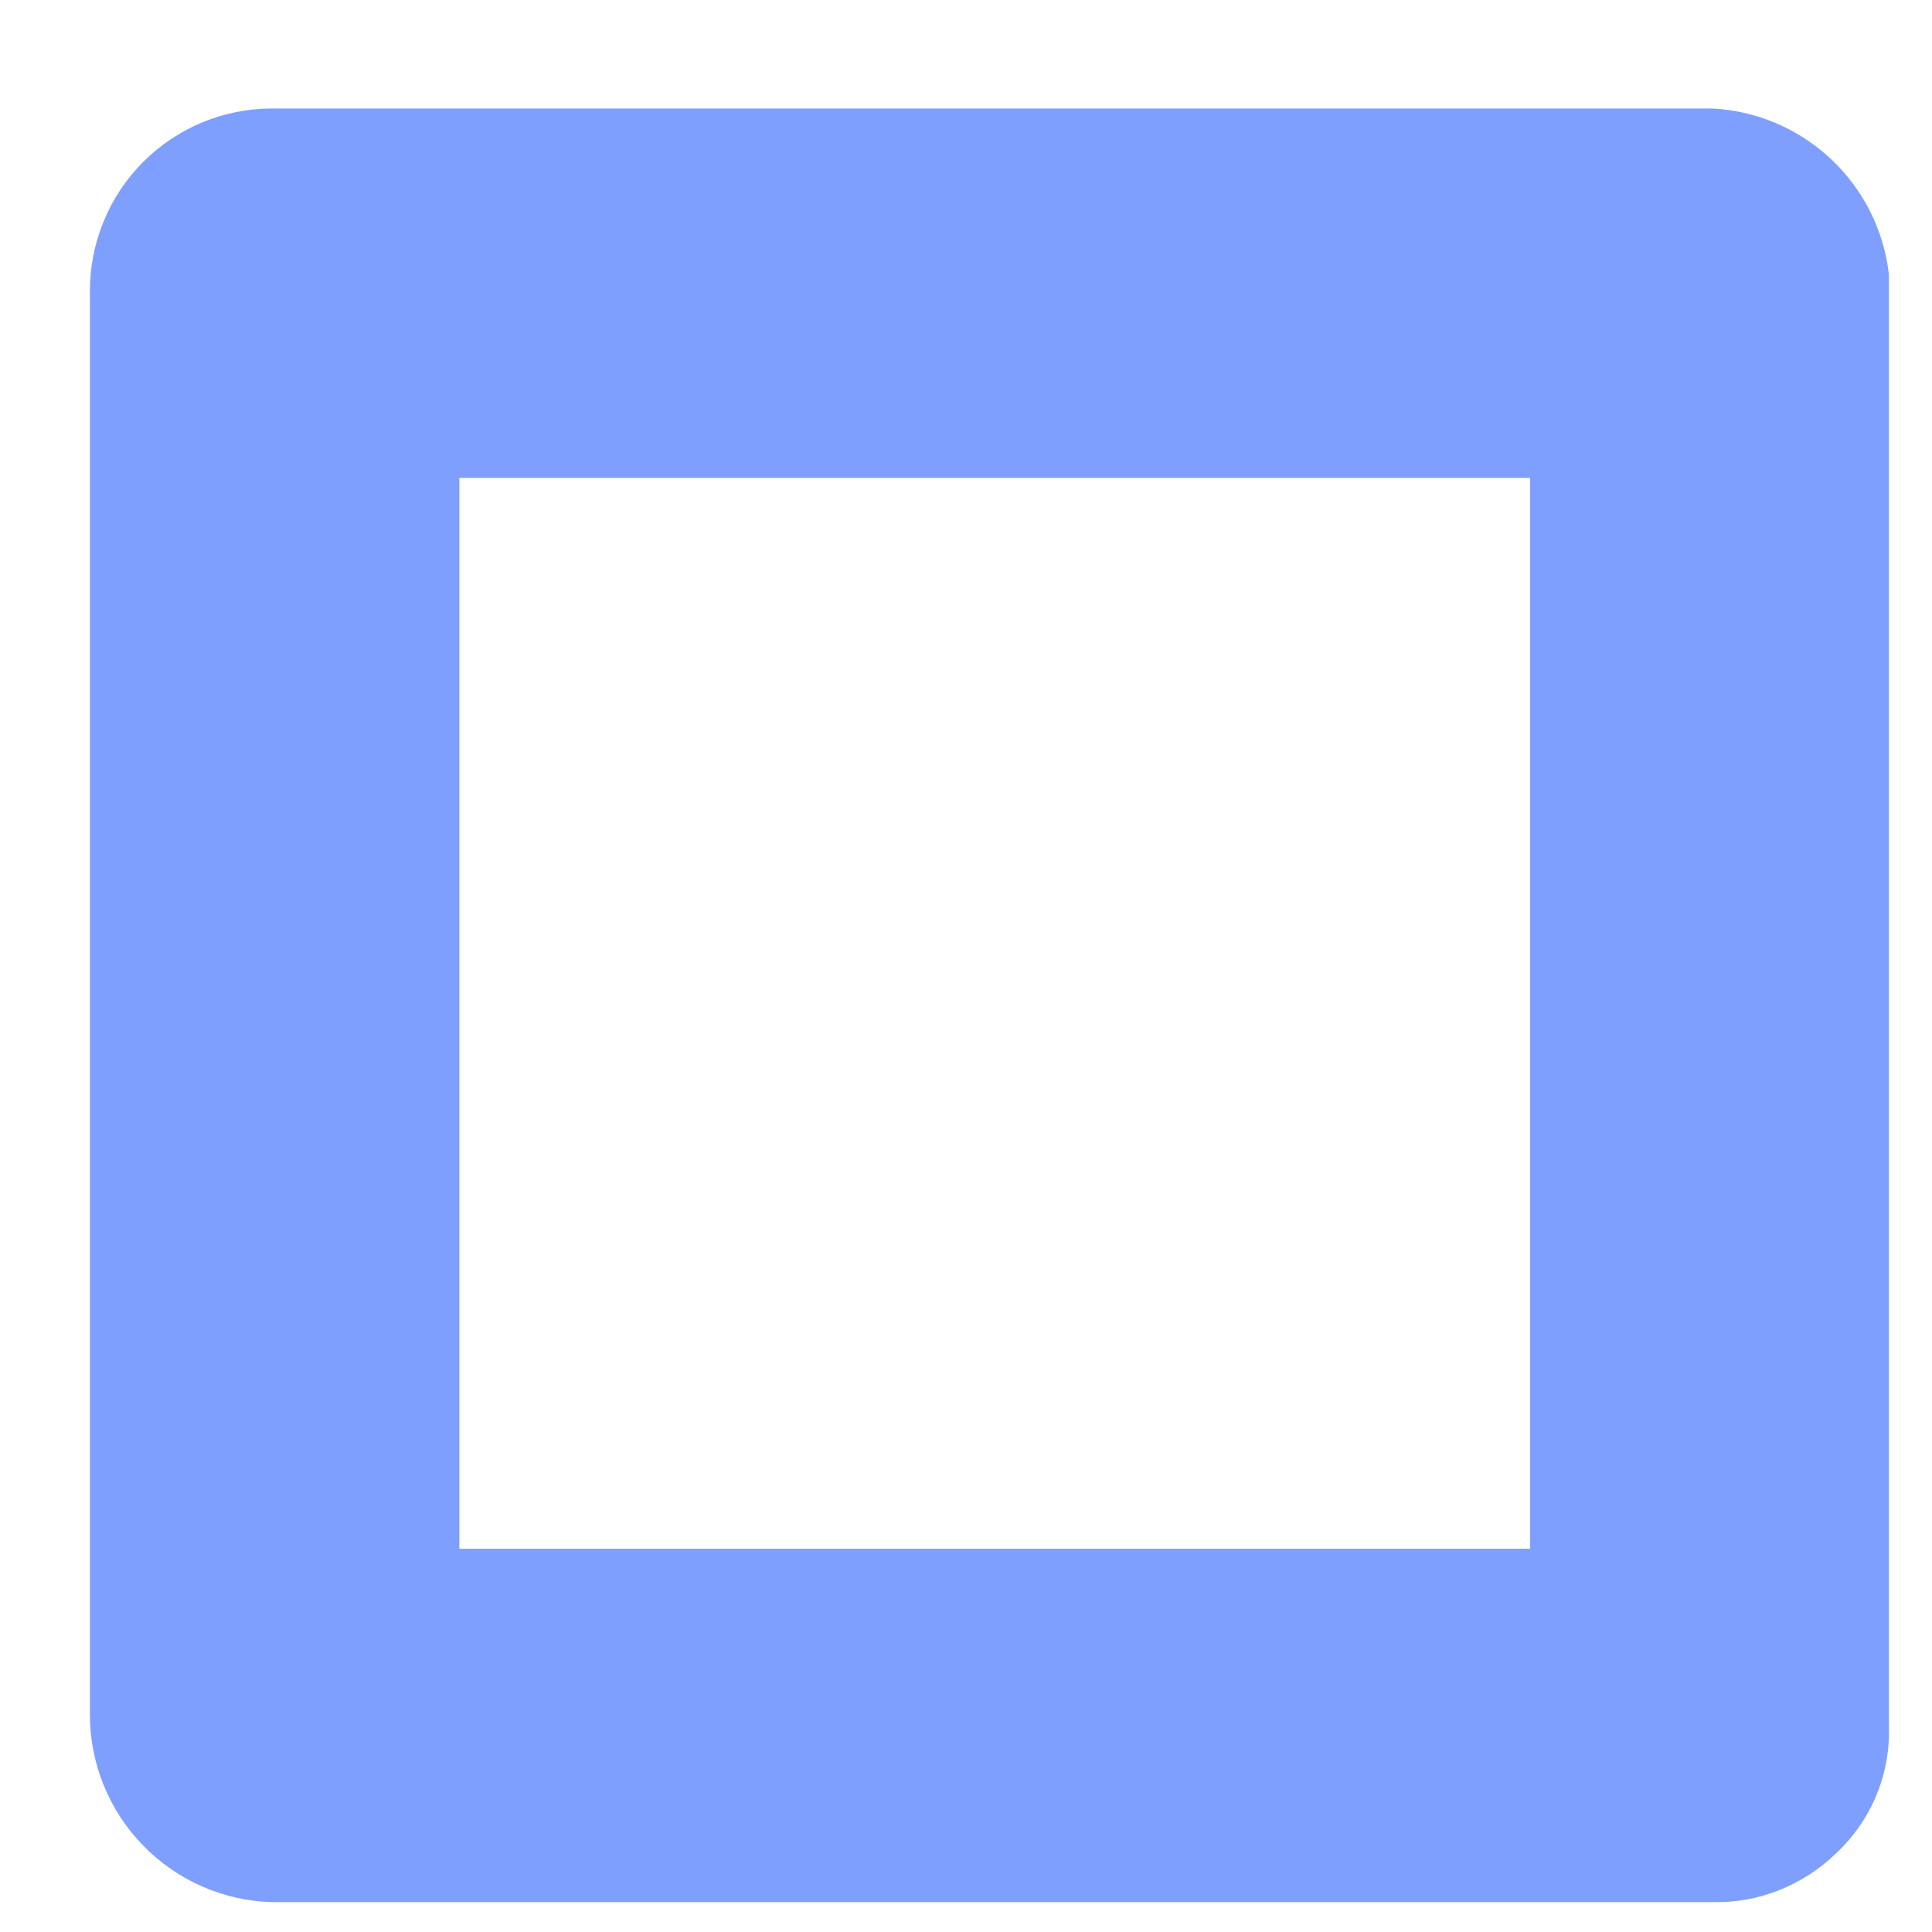 <?xml version="1.0" encoding="UTF-8" standalone="no"?><svg width='13' height='13' viewBox='0 0 13 13' fill='none' xmlns='http://www.w3.org/2000/svg'>
<path d='M11.521 0.73H1.83C1.669 0.73 1.51 0.762 1.362 0.823C1.213 0.885 1.078 0.975 0.964 1.089C0.85 1.203 0.76 1.338 0.699 1.486C0.637 1.635 0.605 1.794 0.605 1.955V11.538C0.605 11.866 0.733 12.182 0.962 12.417C1.191 12.653 1.502 12.79 1.83 12.799H11.521C11.674 12.803 11.826 12.776 11.968 12.72C12.11 12.664 12.24 12.581 12.35 12.475C12.469 12.365 12.563 12.231 12.625 12.082C12.687 11.933 12.716 11.772 12.71 11.61V1.847C12.677 1.55 12.538 1.275 12.321 1.071C12.103 0.866 11.82 0.745 11.521 0.73ZM10.296 10.421H3.091V3.216H10.296V10.421Z' fill='#0041FF' fill-opacity='0.5'/>
</svg>

